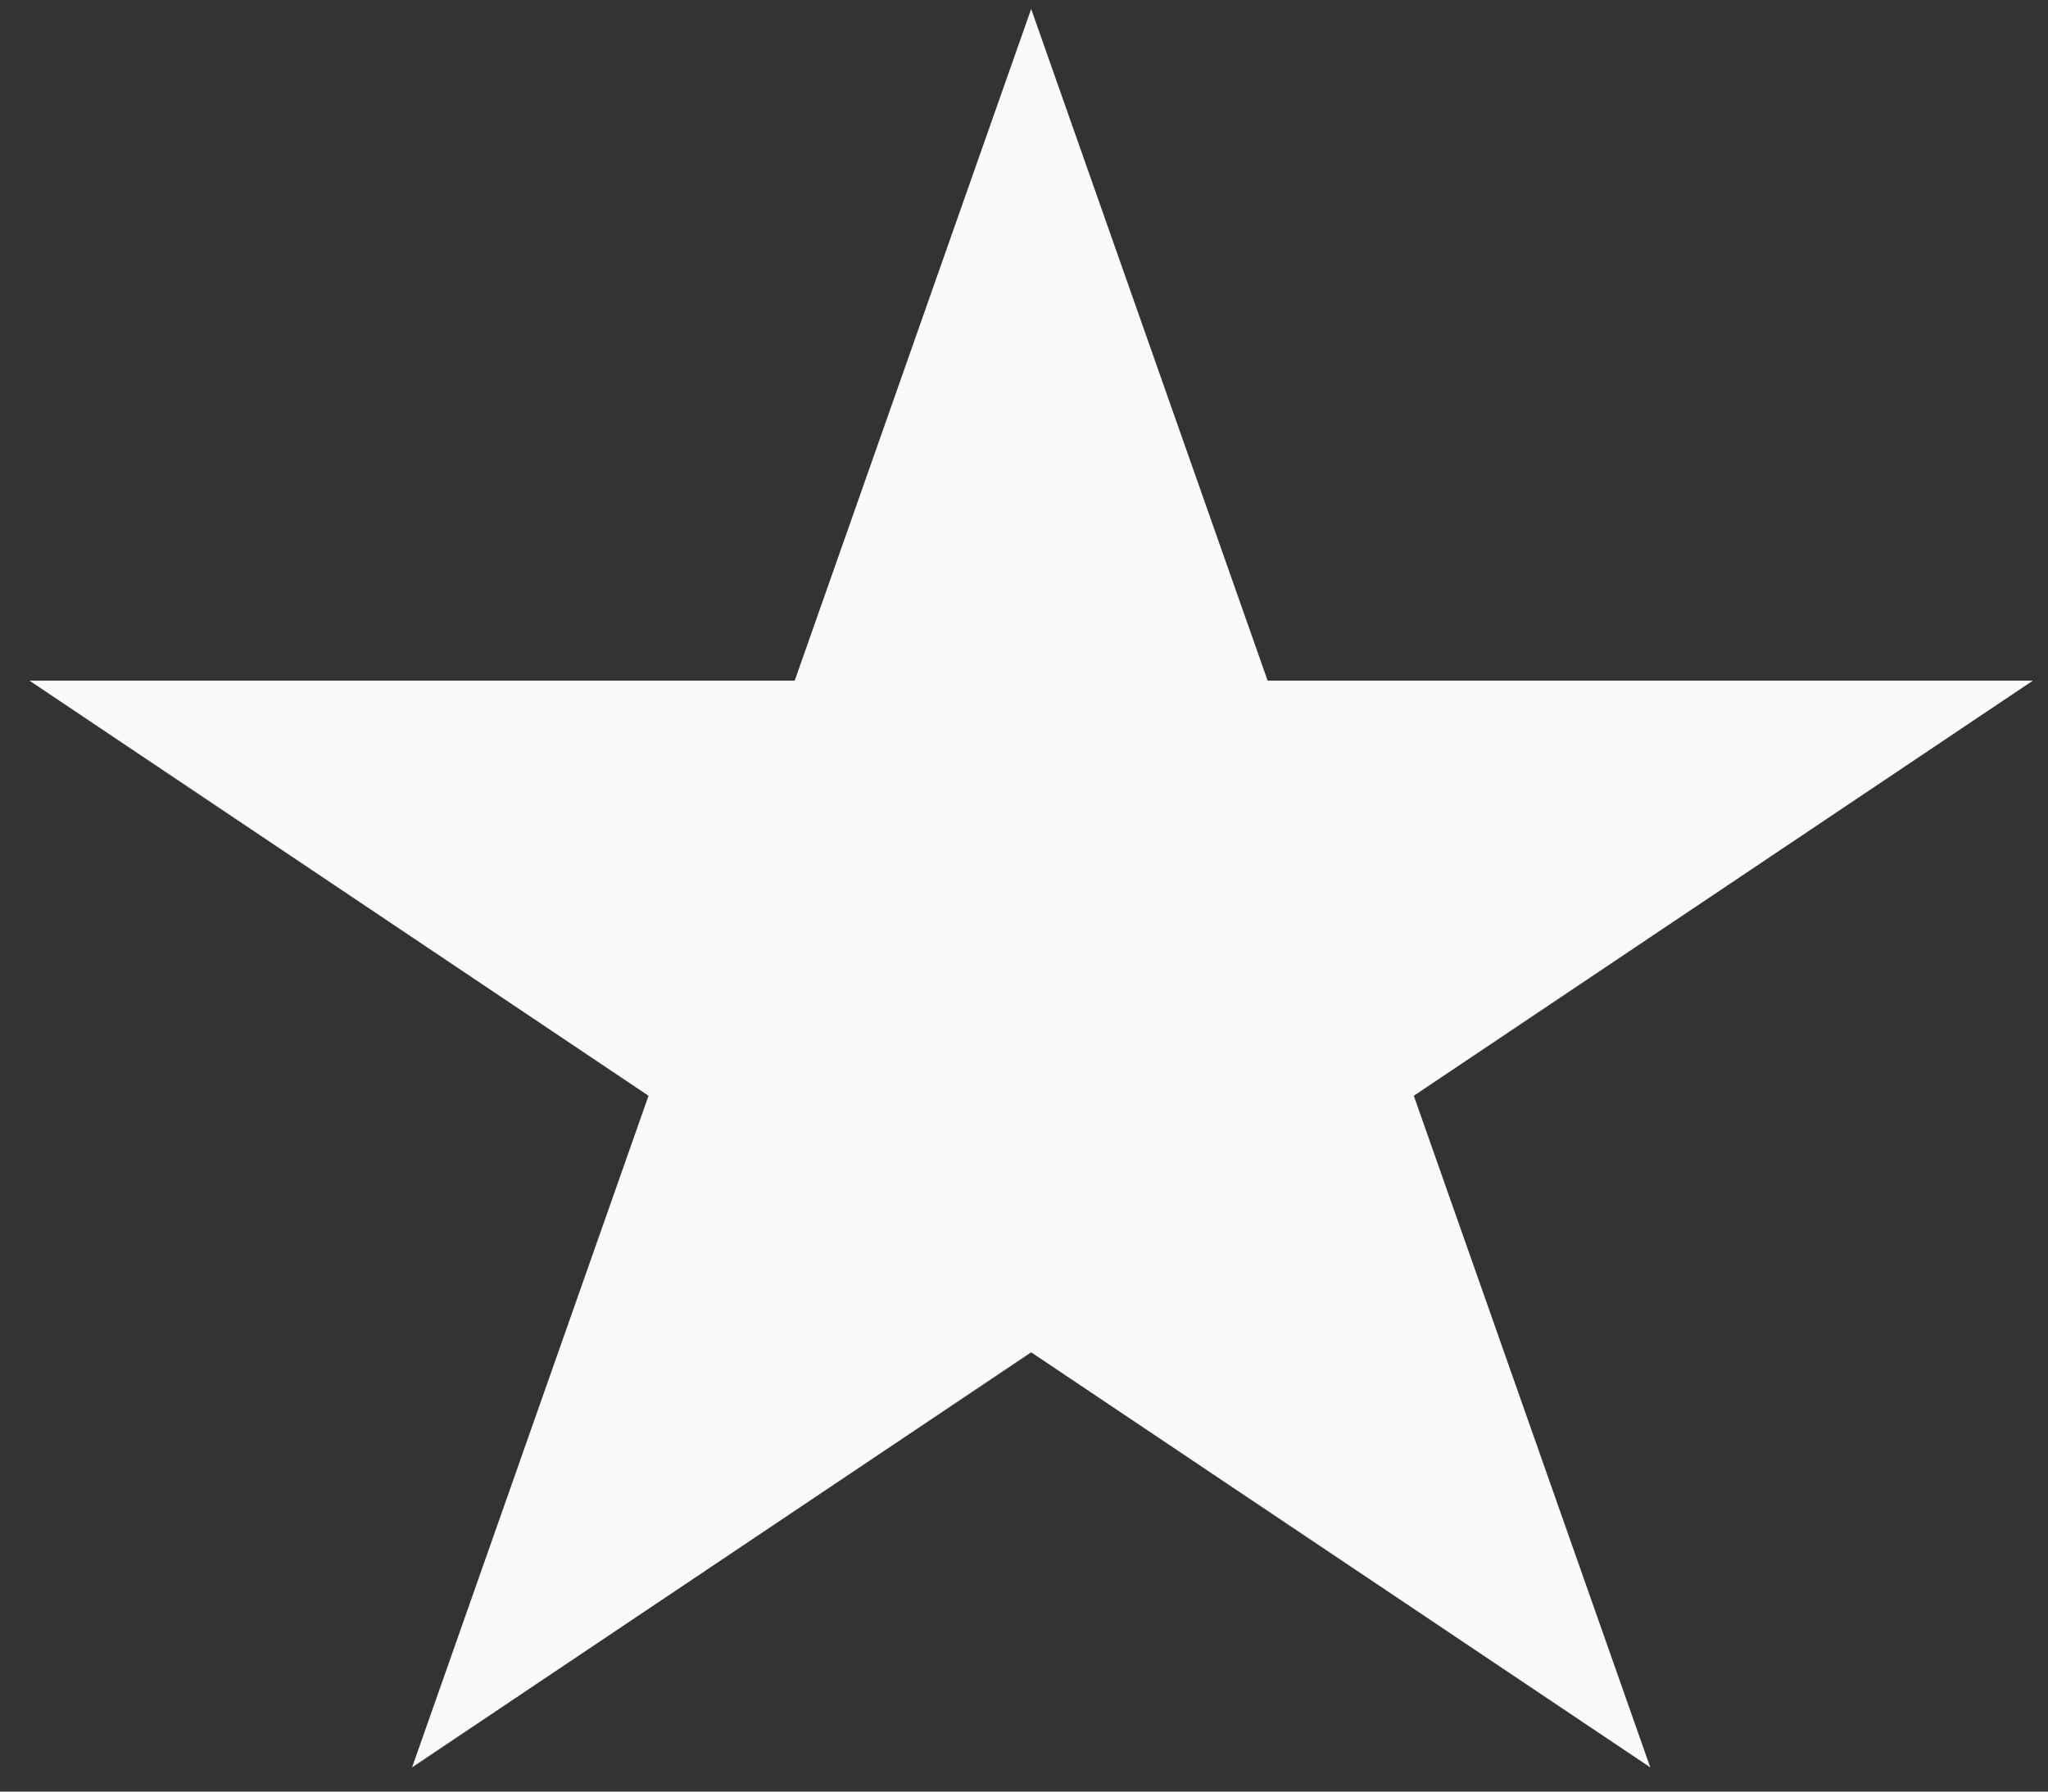 <svg width="24" height="21" viewBox="0 0 24 21" fill="none" xmlns="http://www.w3.org/2000/svg">
<rect x="0" y="0" width="24" height="21" fill="#333333" stroke="none"/>
<path d="M12.084 0.105L14.855 7.978H23.823L16.568 12.844L19.339 20.716L12.084 15.851L4.829 20.716L7.6 12.844L0.345 7.978H9.313L12.084 0.105Z" fill="#FAFAFA"/>
</svg>
